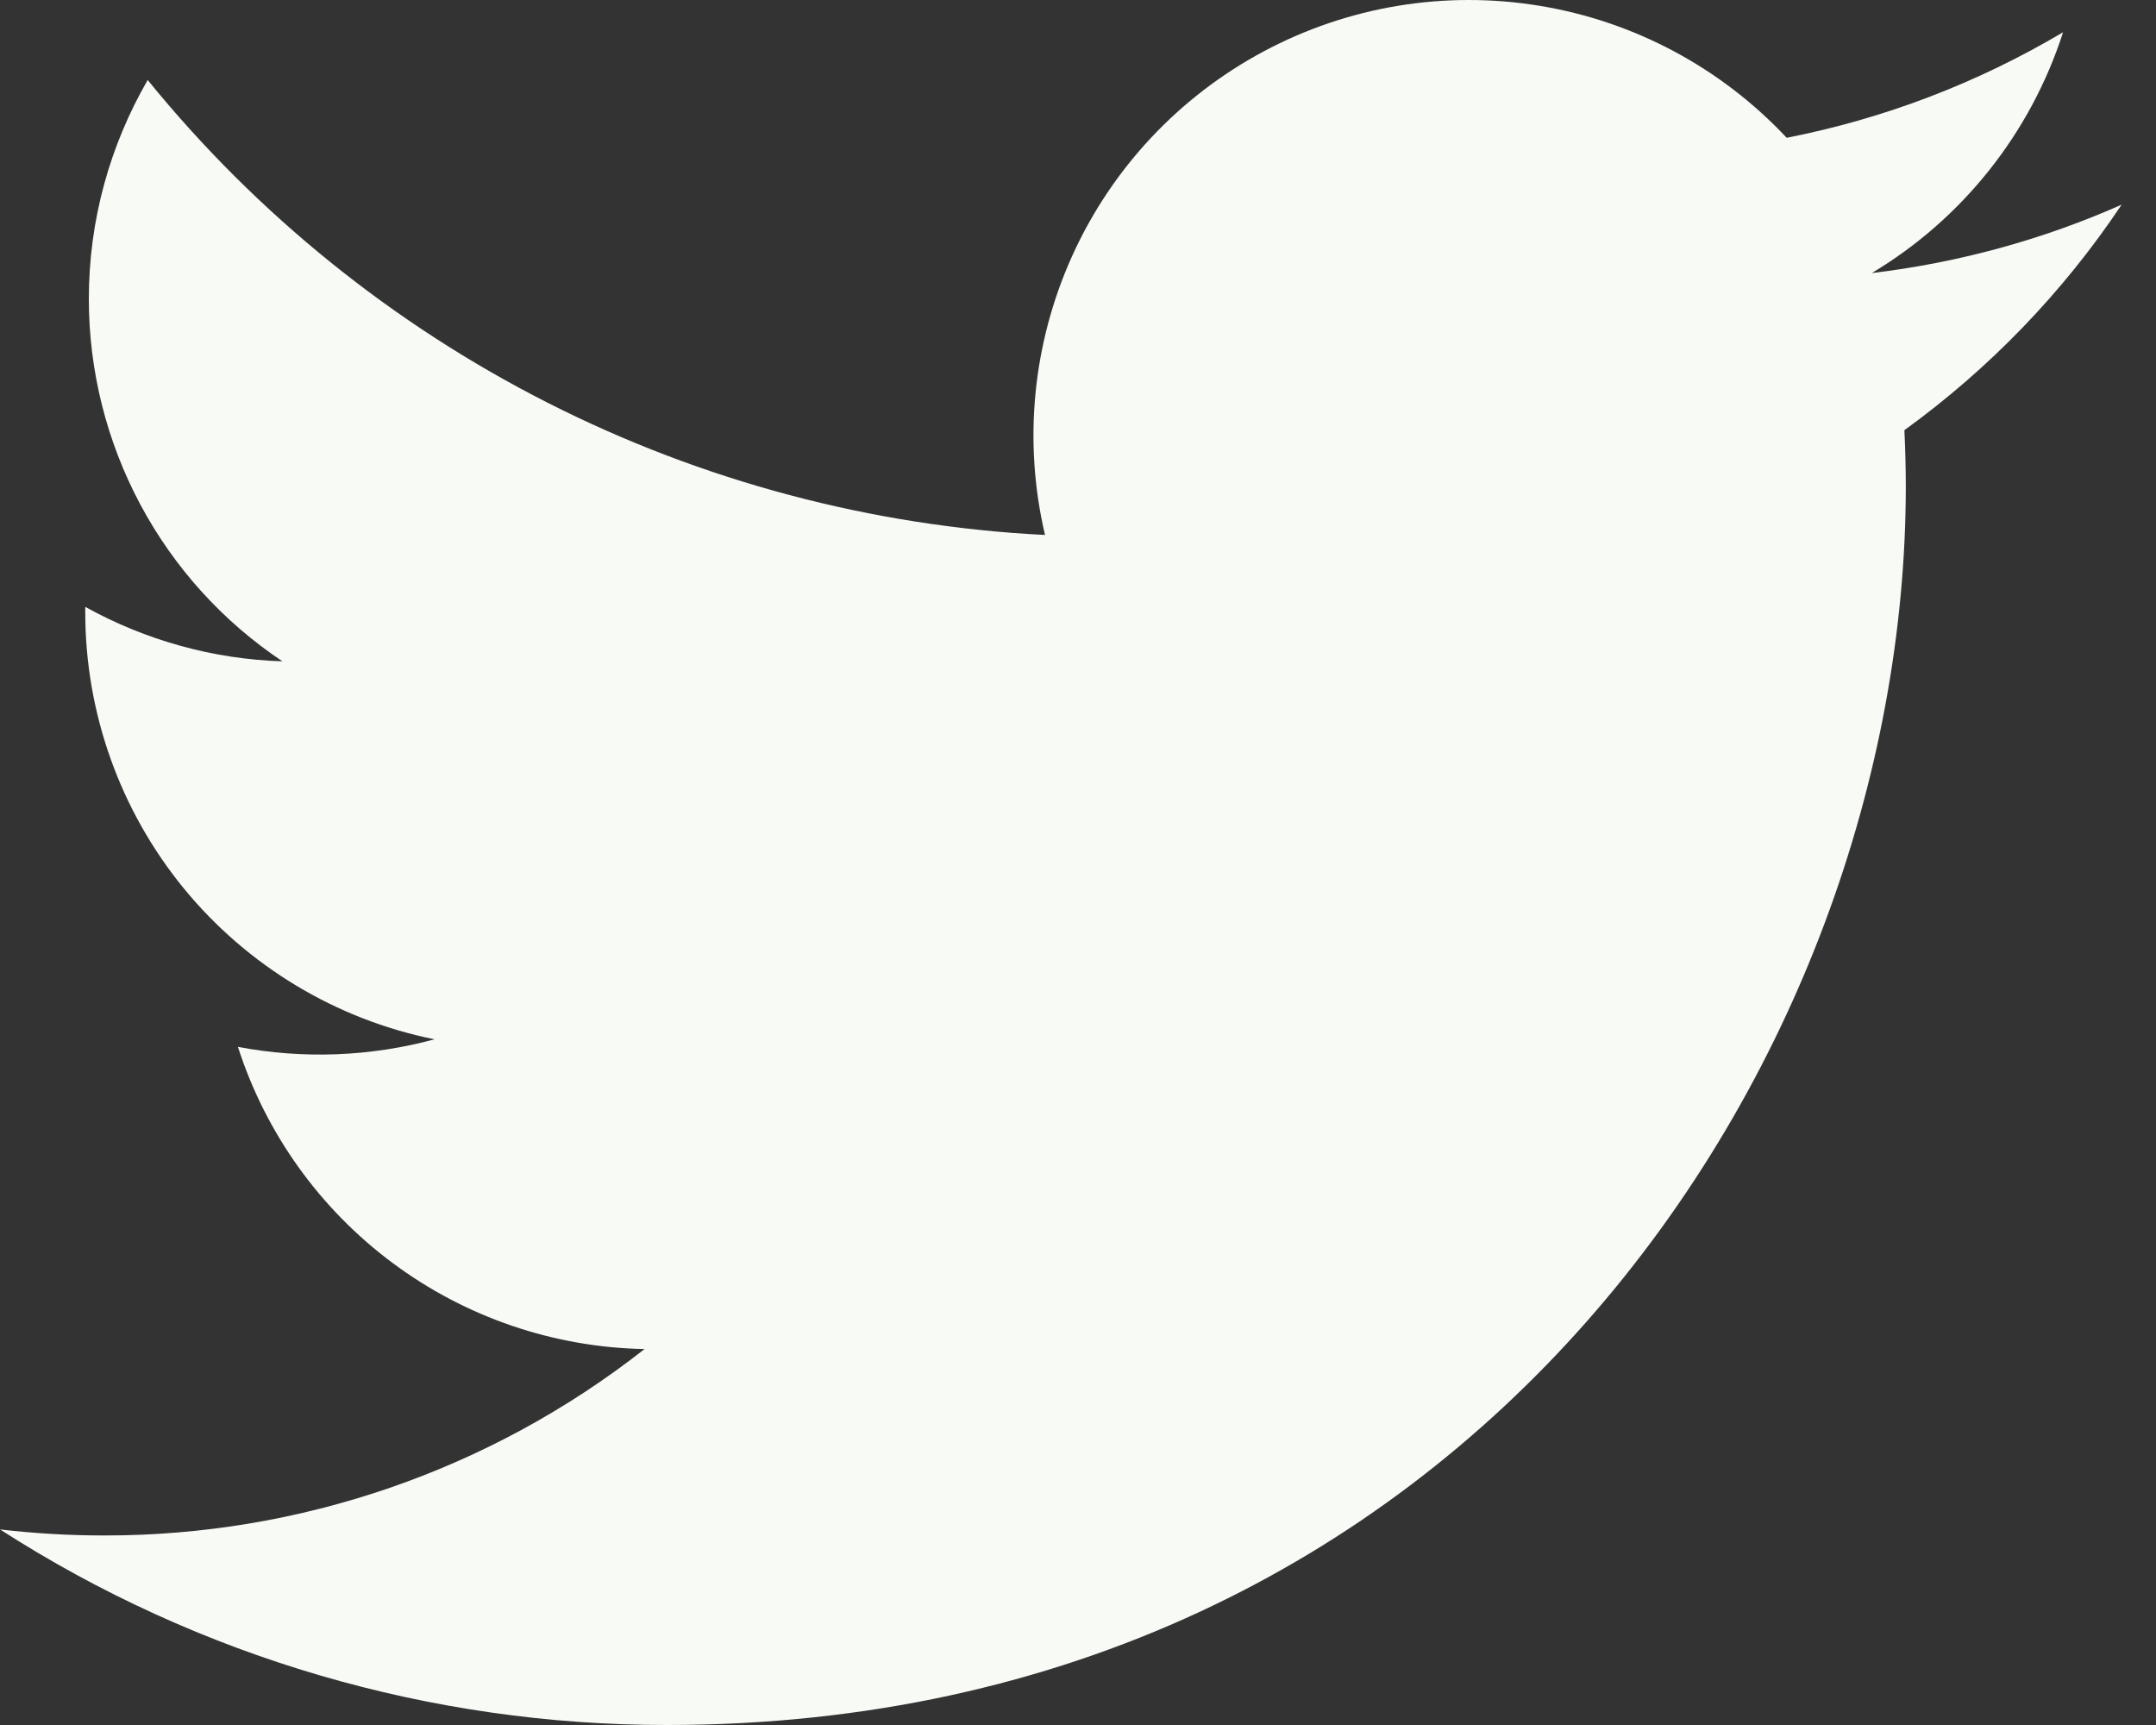 <svg width="20" height="16" viewBox="0 0 20 16" fill="none" xmlns="http://www.w3.org/2000/svg">
<rect x="0" y="0" width="20" height="16" fill="#333333" stroke="none"/>
<path d="M19.682 1.898C18.958 2.219 18.18 2.435 17.363 2.533C18.206 2.029 18.837 1.234 19.138 0.299C18.346 0.769 17.479 1.101 16.574 1.278C15.966 0.629 15.161 0.198 14.283 0.054C13.405 -0.091 12.504 0.058 11.72 0.478C10.935 0.898 10.311 1.565 9.945 2.376C9.579 3.187 9.49 4.096 9.694 4.962C8.088 4.881 6.517 4.464 5.083 3.737C3.649 3.01 2.384 1.99 1.37 0.742C1.024 1.341 0.824 2.034 0.824 2.772C0.824 3.437 0.988 4.092 1.301 4.678C1.614 5.265 2.067 5.765 2.62 6.134C1.979 6.114 1.352 5.94 0.791 5.629V5.681C0.791 6.613 1.114 7.517 1.704 8.239C2.295 8.96 3.117 9.456 4.031 9.64C3.436 9.801 2.812 9.825 2.207 9.71C2.465 10.512 2.967 11.213 3.644 11.716C4.32 12.219 5.137 12.497 5.979 12.513C4.549 13.636 2.782 14.245 0.964 14.242C0.642 14.242 0.32 14.223 0 14.186C1.846 15.373 3.995 16.002 6.189 16C13.618 16 17.679 9.847 17.679 4.511C17.679 4.338 17.674 4.163 17.666 3.99C18.456 3.418 19.138 2.711 19.68 1.9L19.682 1.898Z" fill="#F8FAF6"/>
</svg>
